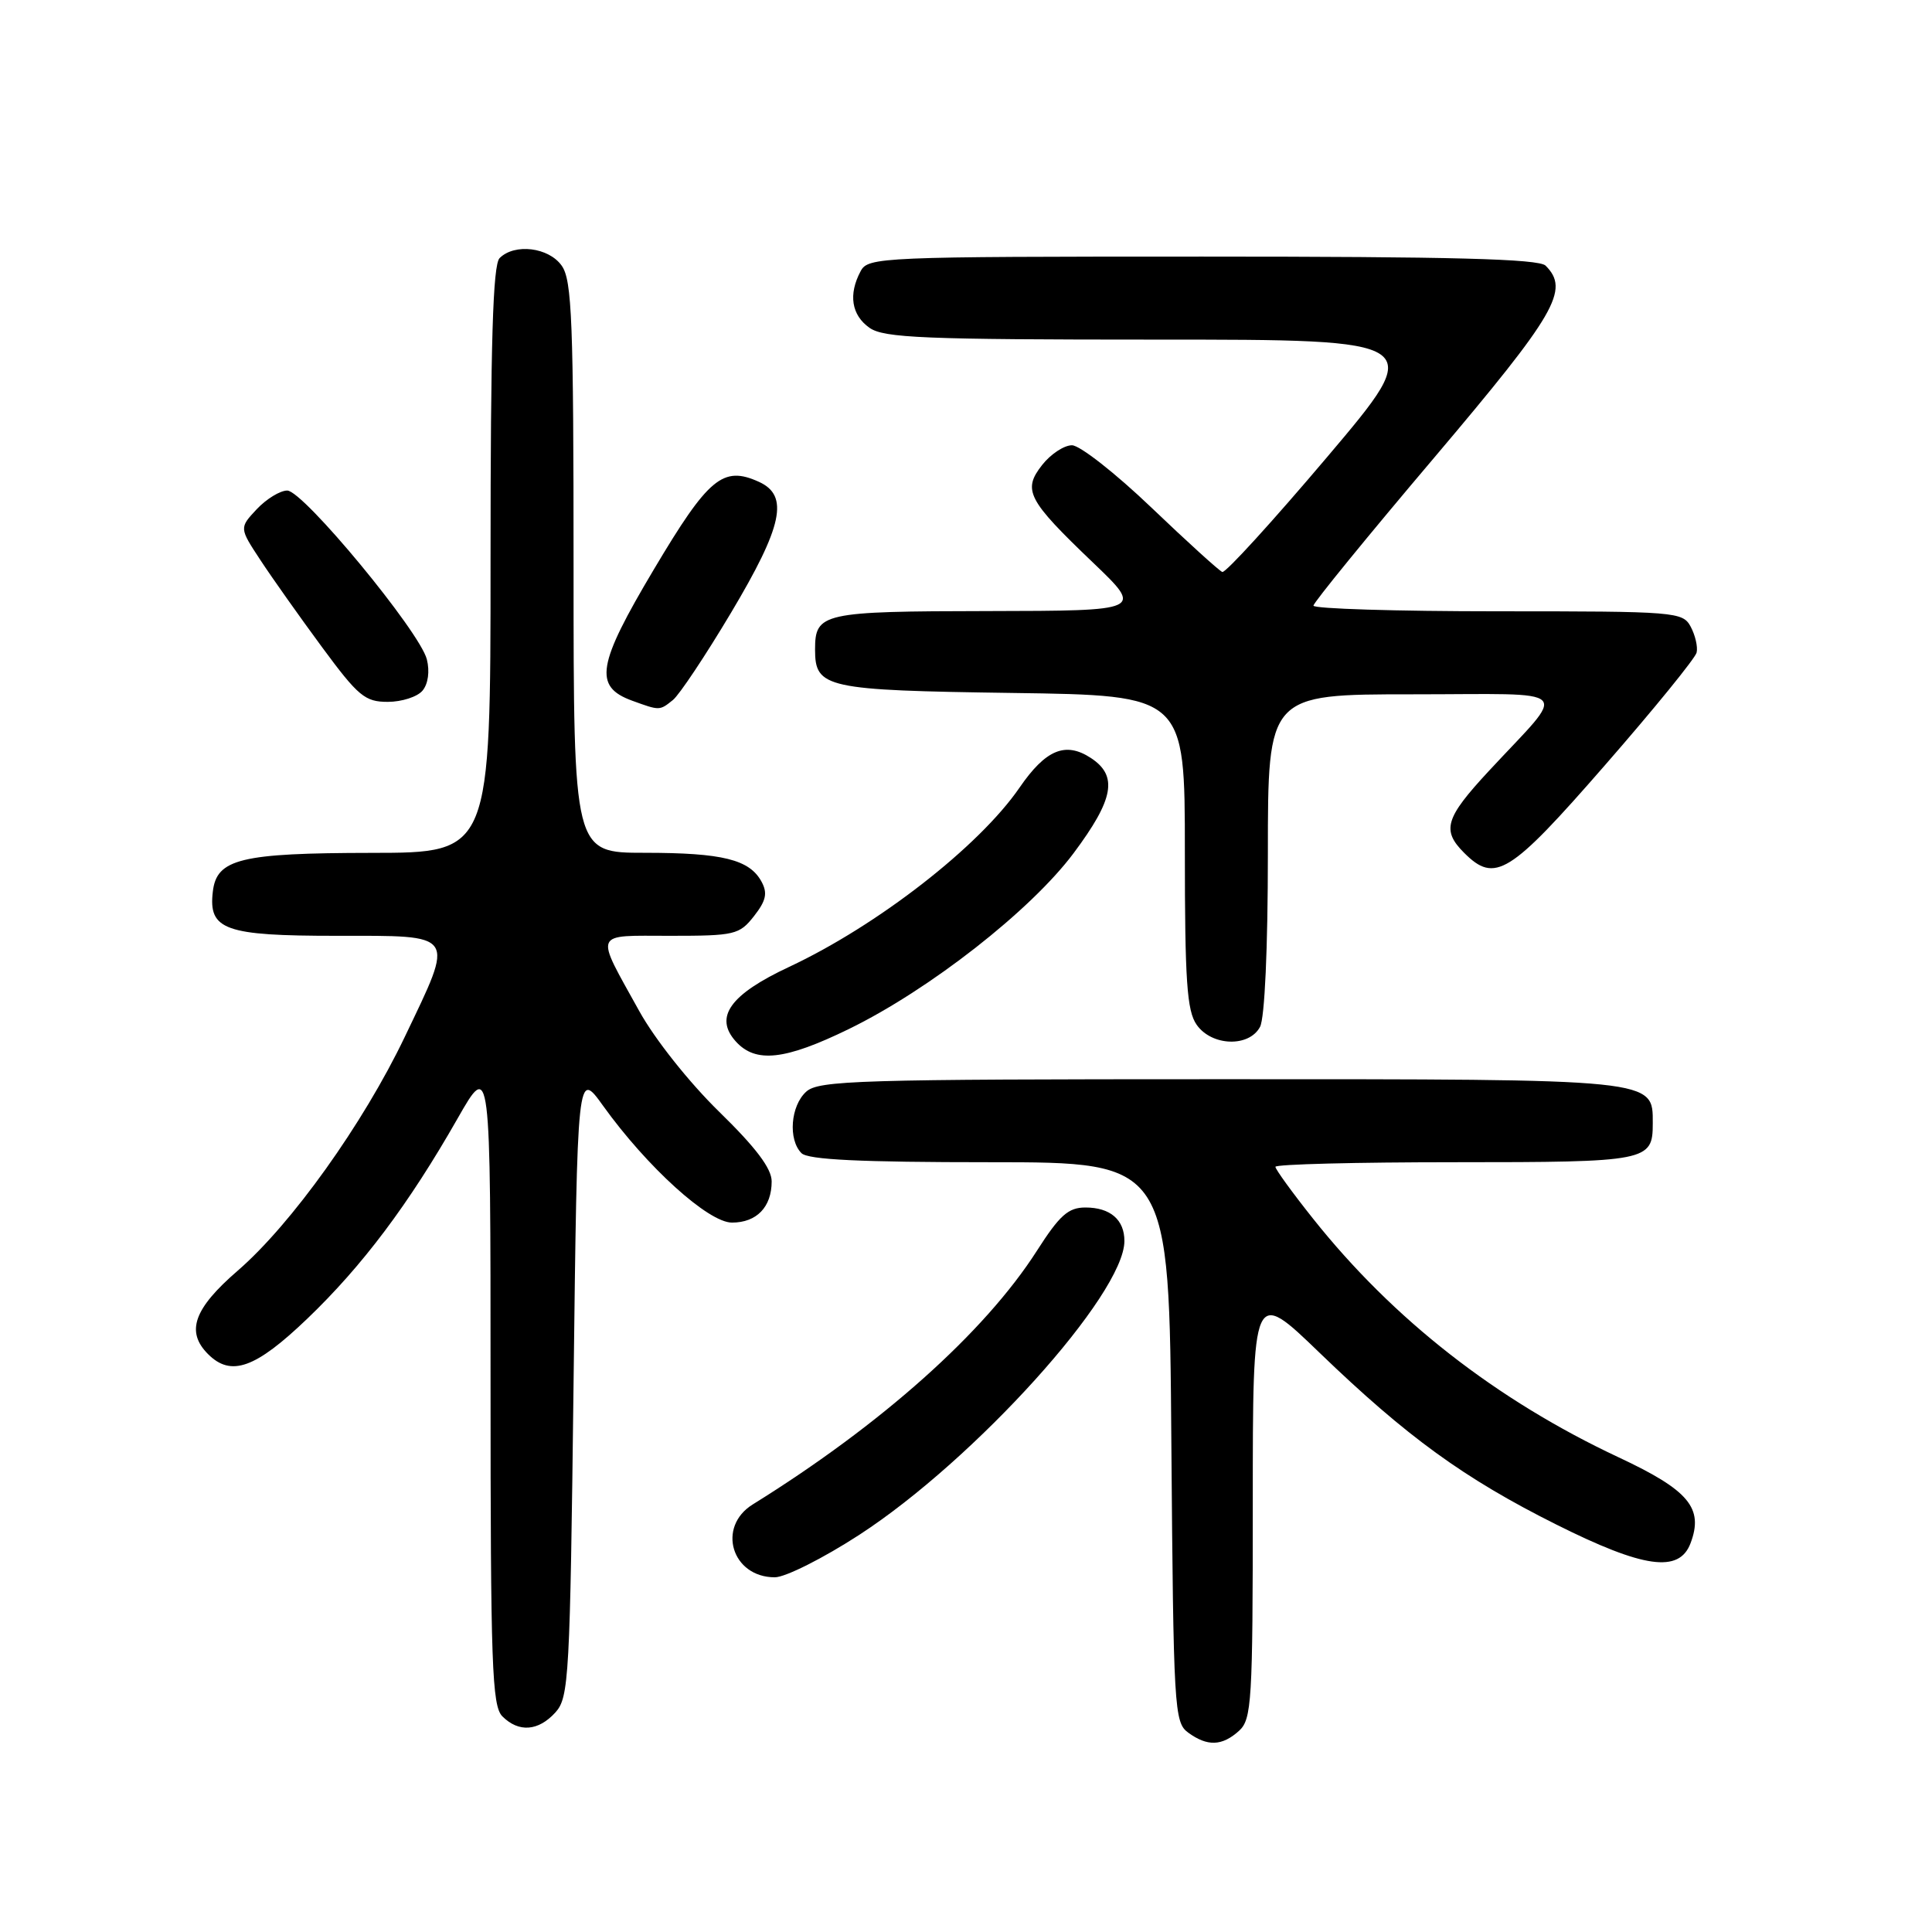<?xml version="1.0" encoding="UTF-8" standalone="no"?>
<!DOCTYPE svg PUBLIC "-//W3C//DTD SVG 1.1//EN" "http://www.w3.org/Graphics/SVG/1.1/DTD/svg11.dtd" >
<svg xmlns="http://www.w3.org/2000/svg" xmlns:xlink="http://www.w3.org/1999/xlink" version="1.1" viewBox="0 0 256 256">
 <g >
 <path fill="currentColor"
d=" M 164.17 229.35 C 165.86 227.82 166.00 225.53 166.00 199.20 C 166.00 170.71 166.00 170.71 174.86 179.26 C 186.40 190.38 194.00 195.90 206.22 202.01 C 217.79 207.80 222.49 208.46 224.00 204.50 C 225.77 199.83 223.80 197.47 214.49 193.11 C 198.29 185.52 184.61 174.84 173.98 161.47 C 171.24 158.03 169.00 154.94 169.00 154.61 C 169.00 154.27 179.71 154.00 192.80 154.00 C 218.36 154.00 219.00 153.87 219.00 148.86 C 219.00 142.92 219.77 143.00 161.61 143.00 C 113.74 143.00 108.48 143.16 106.83 144.65 C 104.75 146.53 104.41 151.01 106.20 152.80 C 107.07 153.67 114.01 154.00 131.16 154.00 C 154.93 154.00 154.93 154.00 155.21 191.08 C 155.49 226.46 155.59 228.23 157.44 229.58 C 159.99 231.44 161.93 231.37 164.17 229.35 Z  M 73.60 226.90 C 75.39 224.92 75.53 222.31 76.00 183.28 C 76.50 141.77 76.50 141.77 79.91 146.52 C 85.73 154.63 93.86 162.00 96.99 162.00 C 100.26 162.00 102.25 159.94 102.25 156.54 C 102.25 154.83 100.16 152.06 95.28 147.30 C 91.31 143.42 86.77 137.70 84.72 134.00 C 78.77 123.25 78.46 124.00 88.82 124.00 C 97.36 124.00 97.97 123.86 99.91 121.39 C 101.50 119.36 101.73 118.36 100.92 116.85 C 99.33 113.89 95.76 113.00 85.43 113.00 C 76.00 113.00 76.00 113.00 76.00 75.22 C 76.00 42.65 75.79 37.14 74.44 35.22 C 72.73 32.77 68.19 32.21 66.20 34.20 C 65.31 35.09 65.00 45.36 65.00 74.20 C 65.00 113.00 65.00 113.00 49.25 113.01 C 31.87 113.03 28.70 113.80 28.20 118.15 C 27.60 123.22 29.79 124.00 44.57 124.00 C 60.63 124.00 60.28 123.49 53.64 137.38 C 48.13 148.91 38.60 162.23 31.50 168.37 C 25.68 173.40 24.59 176.45 27.57 179.43 C 30.61 182.47 33.84 181.32 40.70 174.75 C 48.02 167.74 54.17 159.55 60.63 148.21 C 65.00 140.55 65.00 140.55 65.00 183.20 C 65.00 220.65 65.19 226.05 66.57 227.43 C 68.74 229.59 71.33 229.40 73.60 226.90 Z  M 113.85 203.38 C 129.18 193.42 148.96 171.50 148.99 164.45 C 149.00 161.63 147.12 160.00 143.83 160.00 C 141.55 160.00 140.41 161.02 137.39 165.74 C 130.48 176.54 116.81 188.75 99.75 199.34 C 94.94 202.32 96.96 209.00 102.67 209.00 C 104.06 209.00 109.09 206.47 113.85 203.38 Z  M 112.48 136.35 C 123.16 131.14 136.58 120.64 142.25 113.06 C 147.60 105.90 148.16 102.81 144.55 100.44 C 141.18 98.23 138.56 99.32 135.09 104.37 C 129.72 112.18 116.26 122.64 104.56 128.12 C 96.73 131.78 94.59 134.78 97.50 138.00 C 100.13 140.91 104.01 140.48 112.48 136.35 Z  M 166.96 136.07 C 167.58 134.91 168.00 125.67 168.00 113.07 C 168.00 92.00 168.00 92.00 187.15 92.00 C 209.02 92.00 207.82 90.79 197.26 102.18 C 191.49 108.40 191.01 110.01 194.00 113.00 C 198.09 117.09 200.02 115.90 212.65 101.41 C 219.17 93.94 224.64 87.21 224.81 86.47 C 224.99 85.72 224.63 84.18 224.03 83.05 C 222.97 81.07 222.11 81.00 198.46 81.00 C 185.01 81.00 174.02 80.66 174.04 80.25 C 174.05 79.84 181.25 71.01 190.04 60.64 C 206.22 41.52 208.02 38.42 204.80 35.20 C 203.90 34.30 192.43 34.00 159.34 34.00 C 116.60 34.00 115.03 34.07 114.04 35.93 C 112.39 39.01 112.82 41.76 115.22 43.44 C 117.13 44.78 122.46 45.00 153.23 45.00 C 189.02 45.00 189.02 45.00 175.87 60.54 C 168.64 69.08 162.38 75.95 161.96 75.79 C 161.54 75.63 157.31 71.79 152.56 67.25 C 147.81 62.71 143.08 59.00 142.04 59.00 C 141.00 59.00 139.22 60.17 138.09 61.61 C 135.47 64.95 136.13 66.23 144.83 74.55 C 151.50 80.93 151.50 80.93 130.95 80.97 C 108.91 81.00 108.00 81.21 108.00 86.08 C 108.00 91.17 109.40 91.47 134.15 91.82 C 157.00 92.14 157.00 92.14 157.00 112.85 C 157.00 129.97 157.27 133.94 158.56 135.78 C 160.55 138.63 165.50 138.80 166.96 136.07 Z  M 89.17 92.75 C 90.02 92.06 93.48 86.87 96.86 81.20 C 103.72 69.70 104.58 65.68 100.57 63.85 C 95.80 61.68 93.88 63.28 86.64 75.45 C 79.11 88.10 78.63 90.97 83.75 92.84 C 87.43 94.18 87.39 94.18 89.17 92.75 Z  M 55.99 91.51 C 56.73 90.62 56.96 88.96 56.56 87.37 C 55.63 83.69 40.18 65.00 38.06 65.00 C 37.12 65.00 35.30 66.11 34.02 67.47 C 31.70 69.95 31.70 69.95 34.51 74.22 C 36.06 76.58 39.73 81.76 42.67 85.75 C 47.47 92.26 48.36 93.00 51.38 93.00 C 53.24 93.00 55.31 92.33 55.99 91.51 Z "/>
</g>
</svg>